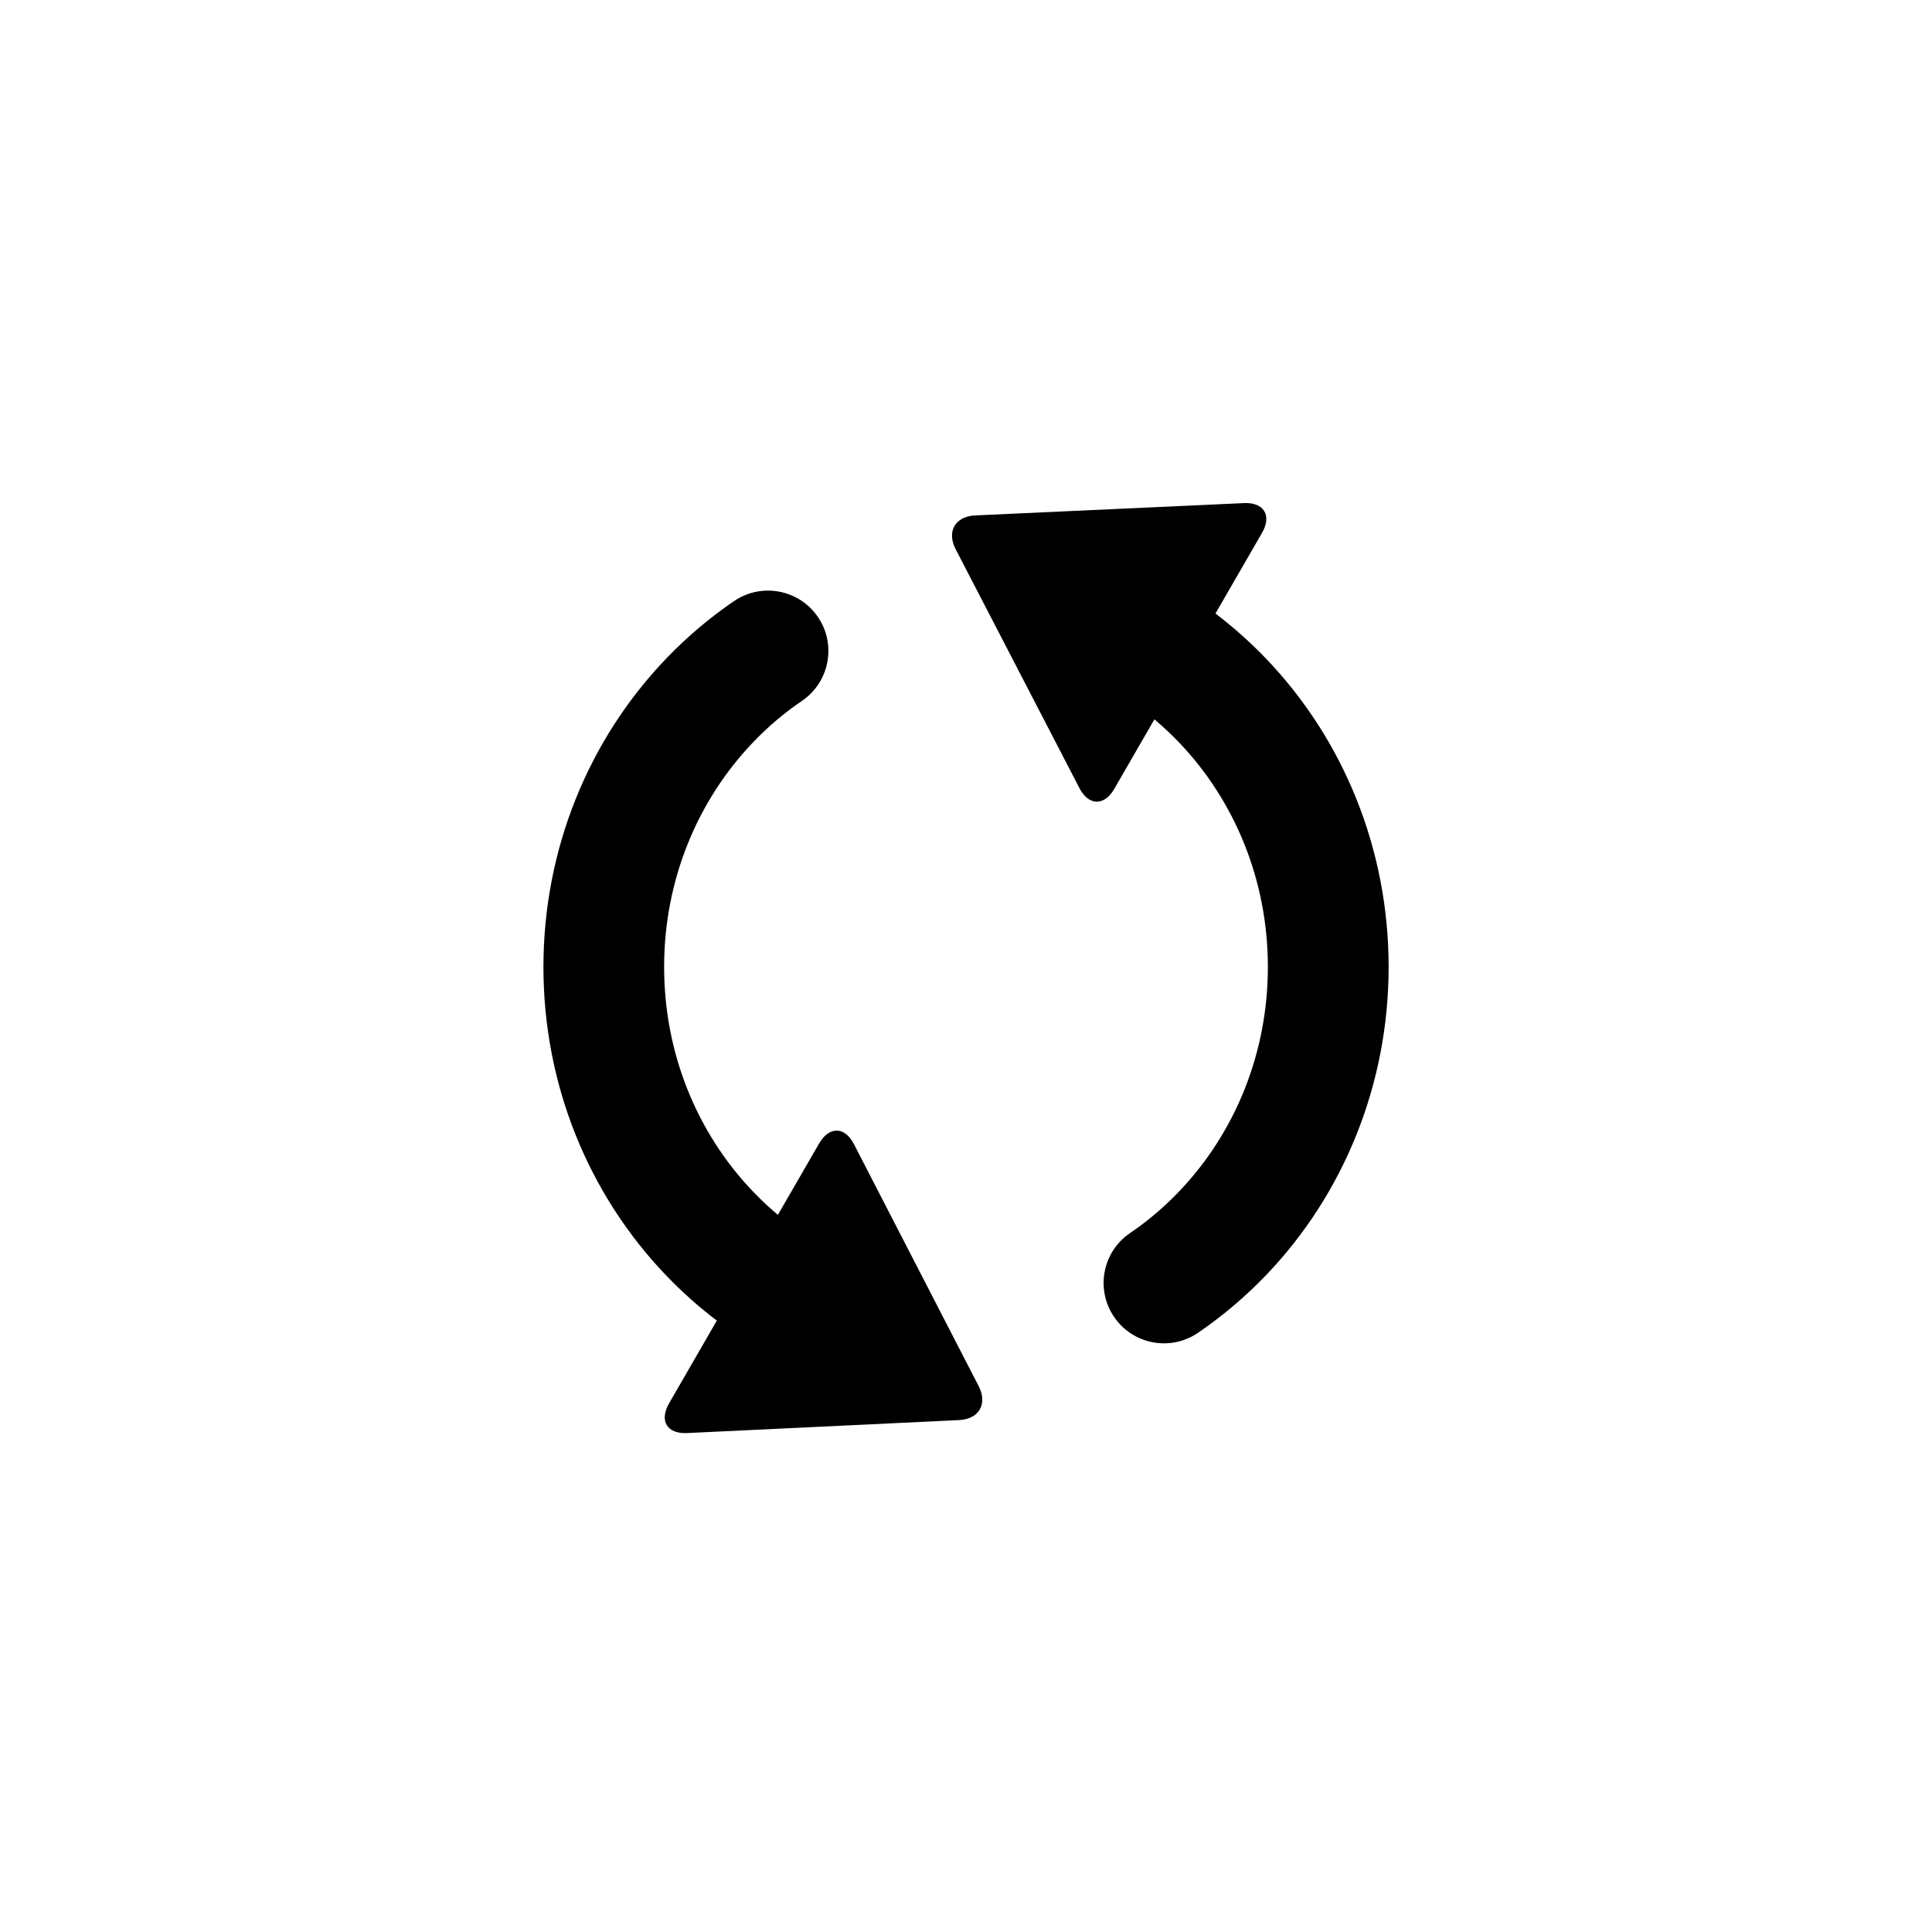 <!-- Generated by IcoMoon.io -->
<svg version="1.1" xmlns="http://www.w3.org/2000/svg" width="32" height="32" viewBox="0 0 32 32">
<title>icon__cycle--small</title>
<path d="M11.873 21.873l-0.79 1.369c-0.169 0.293-0.033 0.51 0.298 0.494l4.504-0.215c0.332-0.016 0.476-0.267 0.325-0.562l-2.066-4.008c-0.152-0.296-0.41-0.3-0.577-0.011l-0.683 1.182c-0.141-0.118-0.276-0.245-0.405-0.379-0.94-0.979-1.479-2.306-1.479-3.727s0.539-2.748 1.479-3.727c0.245-0.256 0.515-0.484 0.805-0.681 0.456-0.311 0.574-0.933 0.263-1.389s-0.933-0.574-1.389-0.263c-0.405 0.276-0.78 0.594-1.121 0.949-1.296 1.35-2.036 3.172-2.036 5.112s0.74 3.762 2.036 5.112c0.26 0.271 0.54 0.52 0.837 0.745zM19.121 11.915c0.139 0.117 0.273 0.242 0.4 0.374 0.94 0.979 1.479 2.306 1.479 3.727s-0.539 2.748-1.479 3.727c-0.245 0.256-0.515 0.484-0.805 0.681-0.456 0.311-0.574 0.933-0.263 1.389s0.933 0.574 1.389 0.263c0.404-0.276 0.78-0.594 1.122-0.949 1.296-1.35 2.036-3.172 2.036-5.112s-0.74-3.762-2.036-5.112c-0.259-0.269-0.537-0.517-0.832-0.741l0.771-1.336c0.166-0.287 0.032-0.509-0.299-0.493l-4.452 0.204c-0.331 0.015-0.476 0.266-0.323 0.56l2.050 3.957c0.152 0.294 0.411 0.3 0.577 0.012l0.665-1.152z"></path>
</svg>
